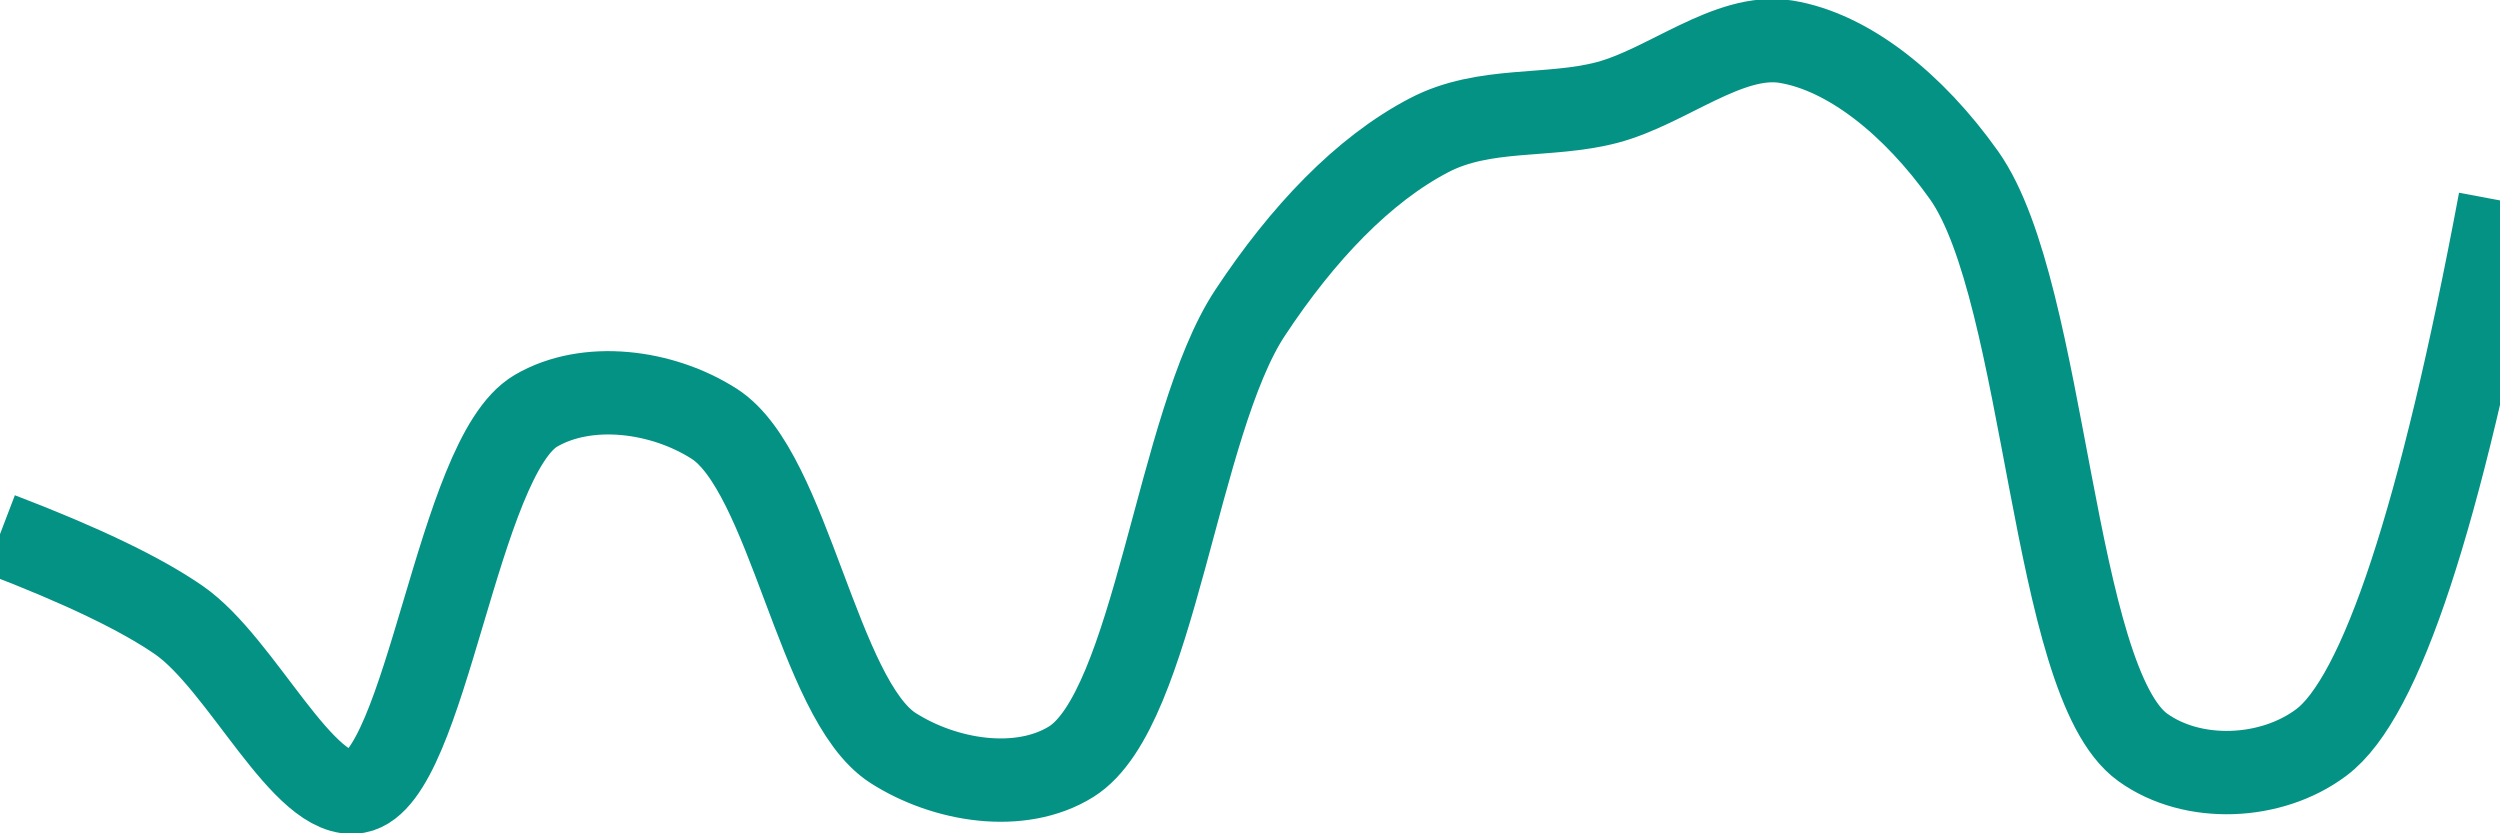 <svg class="main-svg" xmlns="http://www.w3.org/2000/svg" xmlns:xlink="http://www.w3.org/1999/xlink" width="60" height="20" style="" viewBox="0 0 60 20"><rect x="0" y="0" width="60" height="20" style="fill: rgb(0, 0, 0); fill-opacity: 0;"/><defs id="defs-9a9cf5"><g class="clips"><clipPath id="clip9a9cf5xyplot" class="plotclip"><rect width="60" height="20"/></clipPath><clipPath class="axesclip" id="clip9a9cf5x"><rect x="0" y="0" width="60" height="20"/></clipPath><clipPath class="axesclip" id="clip9a9cf5y"><rect x="0" y="0" width="60" height="20"/></clipPath><clipPath class="axesclip" id="clip9a9cf5xy"><rect x="0" y="0" width="60" height="20"/></clipPath></g><g class="gradients"/><g class="patterns"/></defs><g class="bglayer"><rect class="bg" x="0" y="0" width="60" height="20" style="fill: rgb(0, 0, 0); fill-opacity: 0; stroke-width: 0;"/></g><g class="layer-below"><g class="imagelayer"/><g class="shapelayer"/></g><g class="cartesianlayer"><g class="subplot xy"><g class="layer-subplot"><g class="shapelayer"/><g class="imagelayer"/></g><g class="minor-gridlayer"><g class="x"/><g class="y"/></g><g class="gridlayer"><g class="x"/><g class="y"/></g><g class="zerolinelayer"/><g class="layer-between"><g class="shapelayer"/><g class="imagelayer"/></g><path class="xlines-below"/><path class="ylines-below"/><g class="overlines-below"/><g class="xaxislayer-below"/><g class="yaxislayer-below"/><g class="overaxes-below"/><g class="overplot"><g class="xy" transform="" clip-path="url(#clip9a9cf5xyplot)"><g class="scatterlayer mlayer"><g class="trace scatter trace2a2113" style="stroke-miterlimit: 2; opacity: 1;"><g class="fills"/><g class="errorbars"/><g class="lines"><path class="js-line" d="M0,12.82Q2.93,13.94 4.29,14.88C5.81,15.93 7.29,19.24 8.57,19C10.24,18.69 10.97,10.97 12.86,9.86C14.09,9.14 15.89,9.37 17.14,10.17C18.94,11.32 19.63,16.79 21.43,17.95C22.68,18.75 24.49,19.04 25.71,18.28C27.71,17.03 28.25,10.16 30,7.51C31.26,5.6 32.72,4.07 34.29,3.25C35.62,2.55 37.16,2.83 38.57,2.46C40.01,2.08 41.49,0.78 42.86,1C44.35,1.24 45.92,2.49 47.14,4.21C49.13,7.03 49.23,16.37 51.43,17.94C52.63,18.8 54.51,18.72 55.71,17.82Q57.86,16.22 60,4.81" style="vector-effect: none; fill: none; stroke: rgb(3, 146, 132); stroke-opacity: 1; stroke-width: 2px; opacity: 1;"/></g><g class="points"/><g class="text"/></g></g></g></g><path class="xlines-above crisp" d="M0,0" style="fill: none;"/><path class="ylines-above crisp" d="M0,0" style="fill: none;"/><g class="overlines-above"/><g class="xaxislayer-above"/><g class="yaxislayer-above"/><g class="overaxes-above"/></g></g><g class="polarlayer"/><g class="smithlayer"/><g class="ternarylayer"/><g class="geolayer"/><g class="funnelarealayer"/><g class="pielayer"/><g class="iciclelayer"/><g class="treemaplayer"/><g class="sunburstlayer"/><g class="glimages"/><defs id="topdefs-9a9cf5"><g class="clips"/></defs><g class="layer-above"><g class="imagelayer"/><g class="shapelayer"/></g><g class="infolayer"><g class="g-gtitle"/></g></svg>